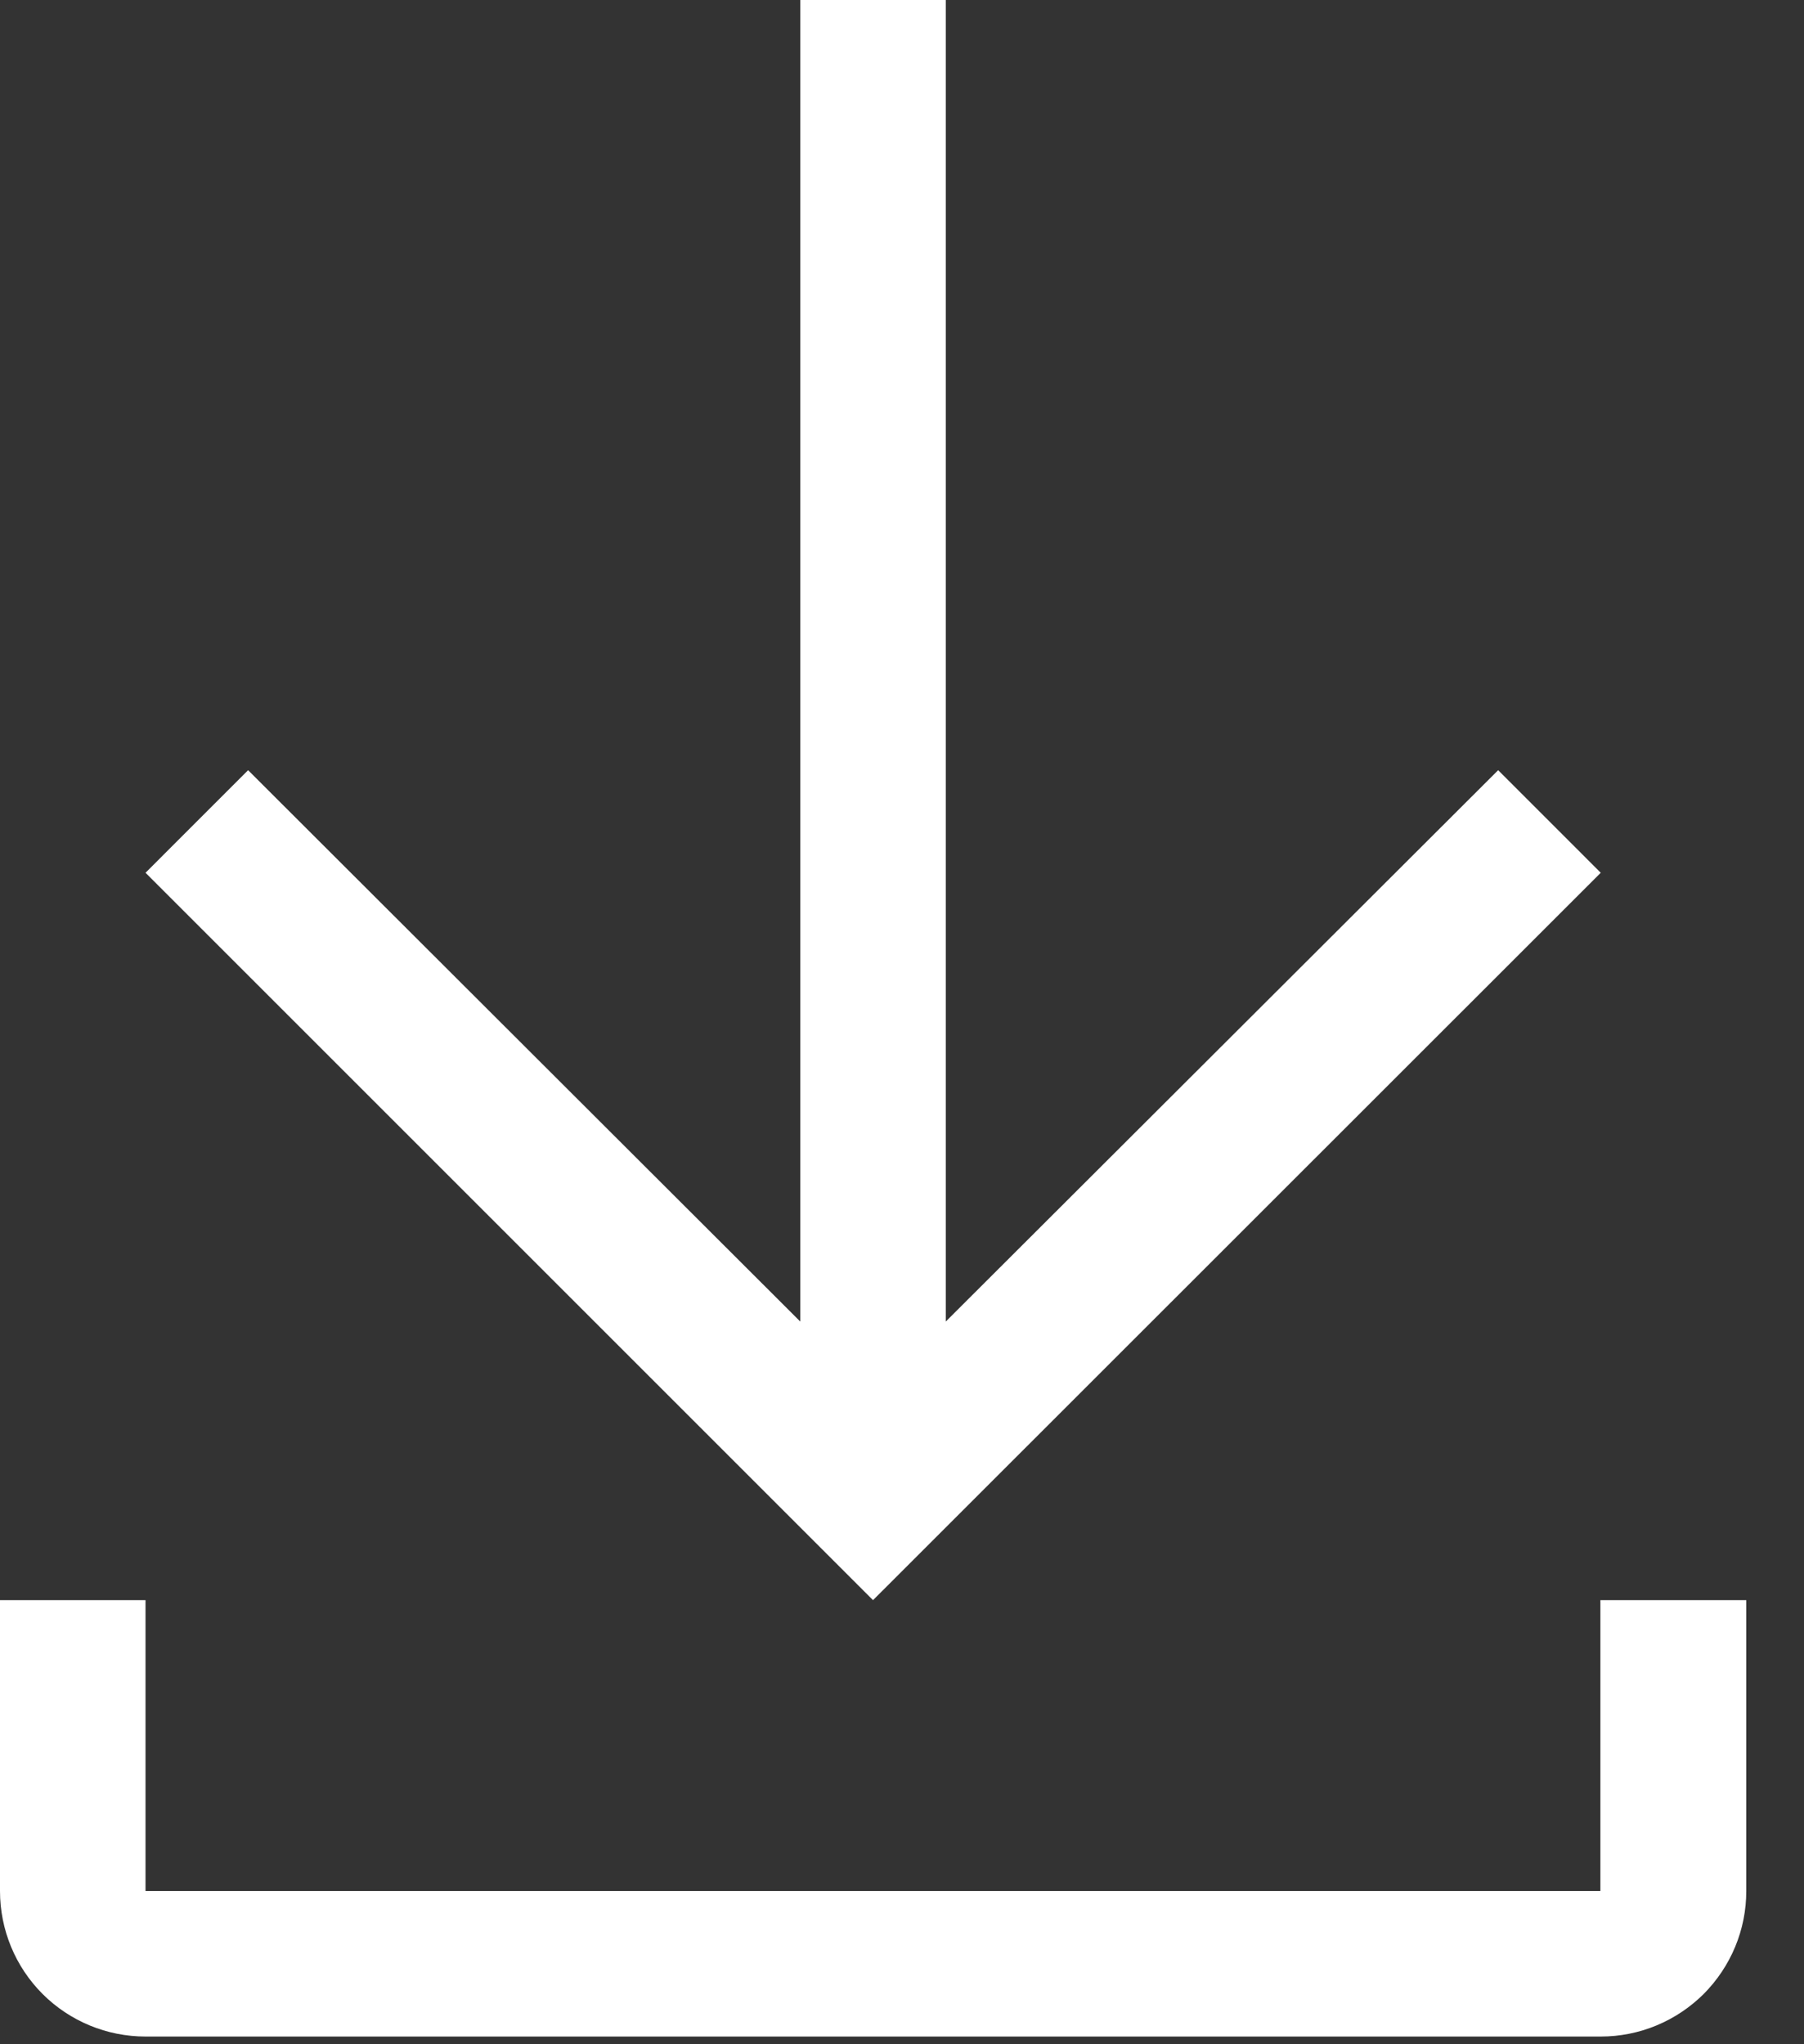 <svg width="15" height="17" viewBox="0 0 15 17" fill="none" xmlns="http://www.w3.org/2000/svg">
<rect x="0" y="0" width="15" height="17" fill="#333333" stroke="none"/>
<path d="M13.307 13.307V15.726H1.21V13.307H0V15.726C0 16.047 0.127 16.355 0.354 16.582C0.581 16.809 0.889 16.936 1.21 16.936H13.31C13.469 16.936 13.626 16.905 13.773 16.844C13.92 16.783 14.053 16.694 14.166 16.582C14.278 16.469 14.367 16.336 14.428 16.189C14.489 16.042 14.52 15.885 14.52 15.726V13.307H13.307Z" fill="white"/>
<path d="M13.31 7.258L12.457 6.405L7.864 10.99V0H6.654V10.99L2.063 6.405L1.21 7.258L7.259 13.307L13.31 7.258Z" fill="white"/>
</svg>
